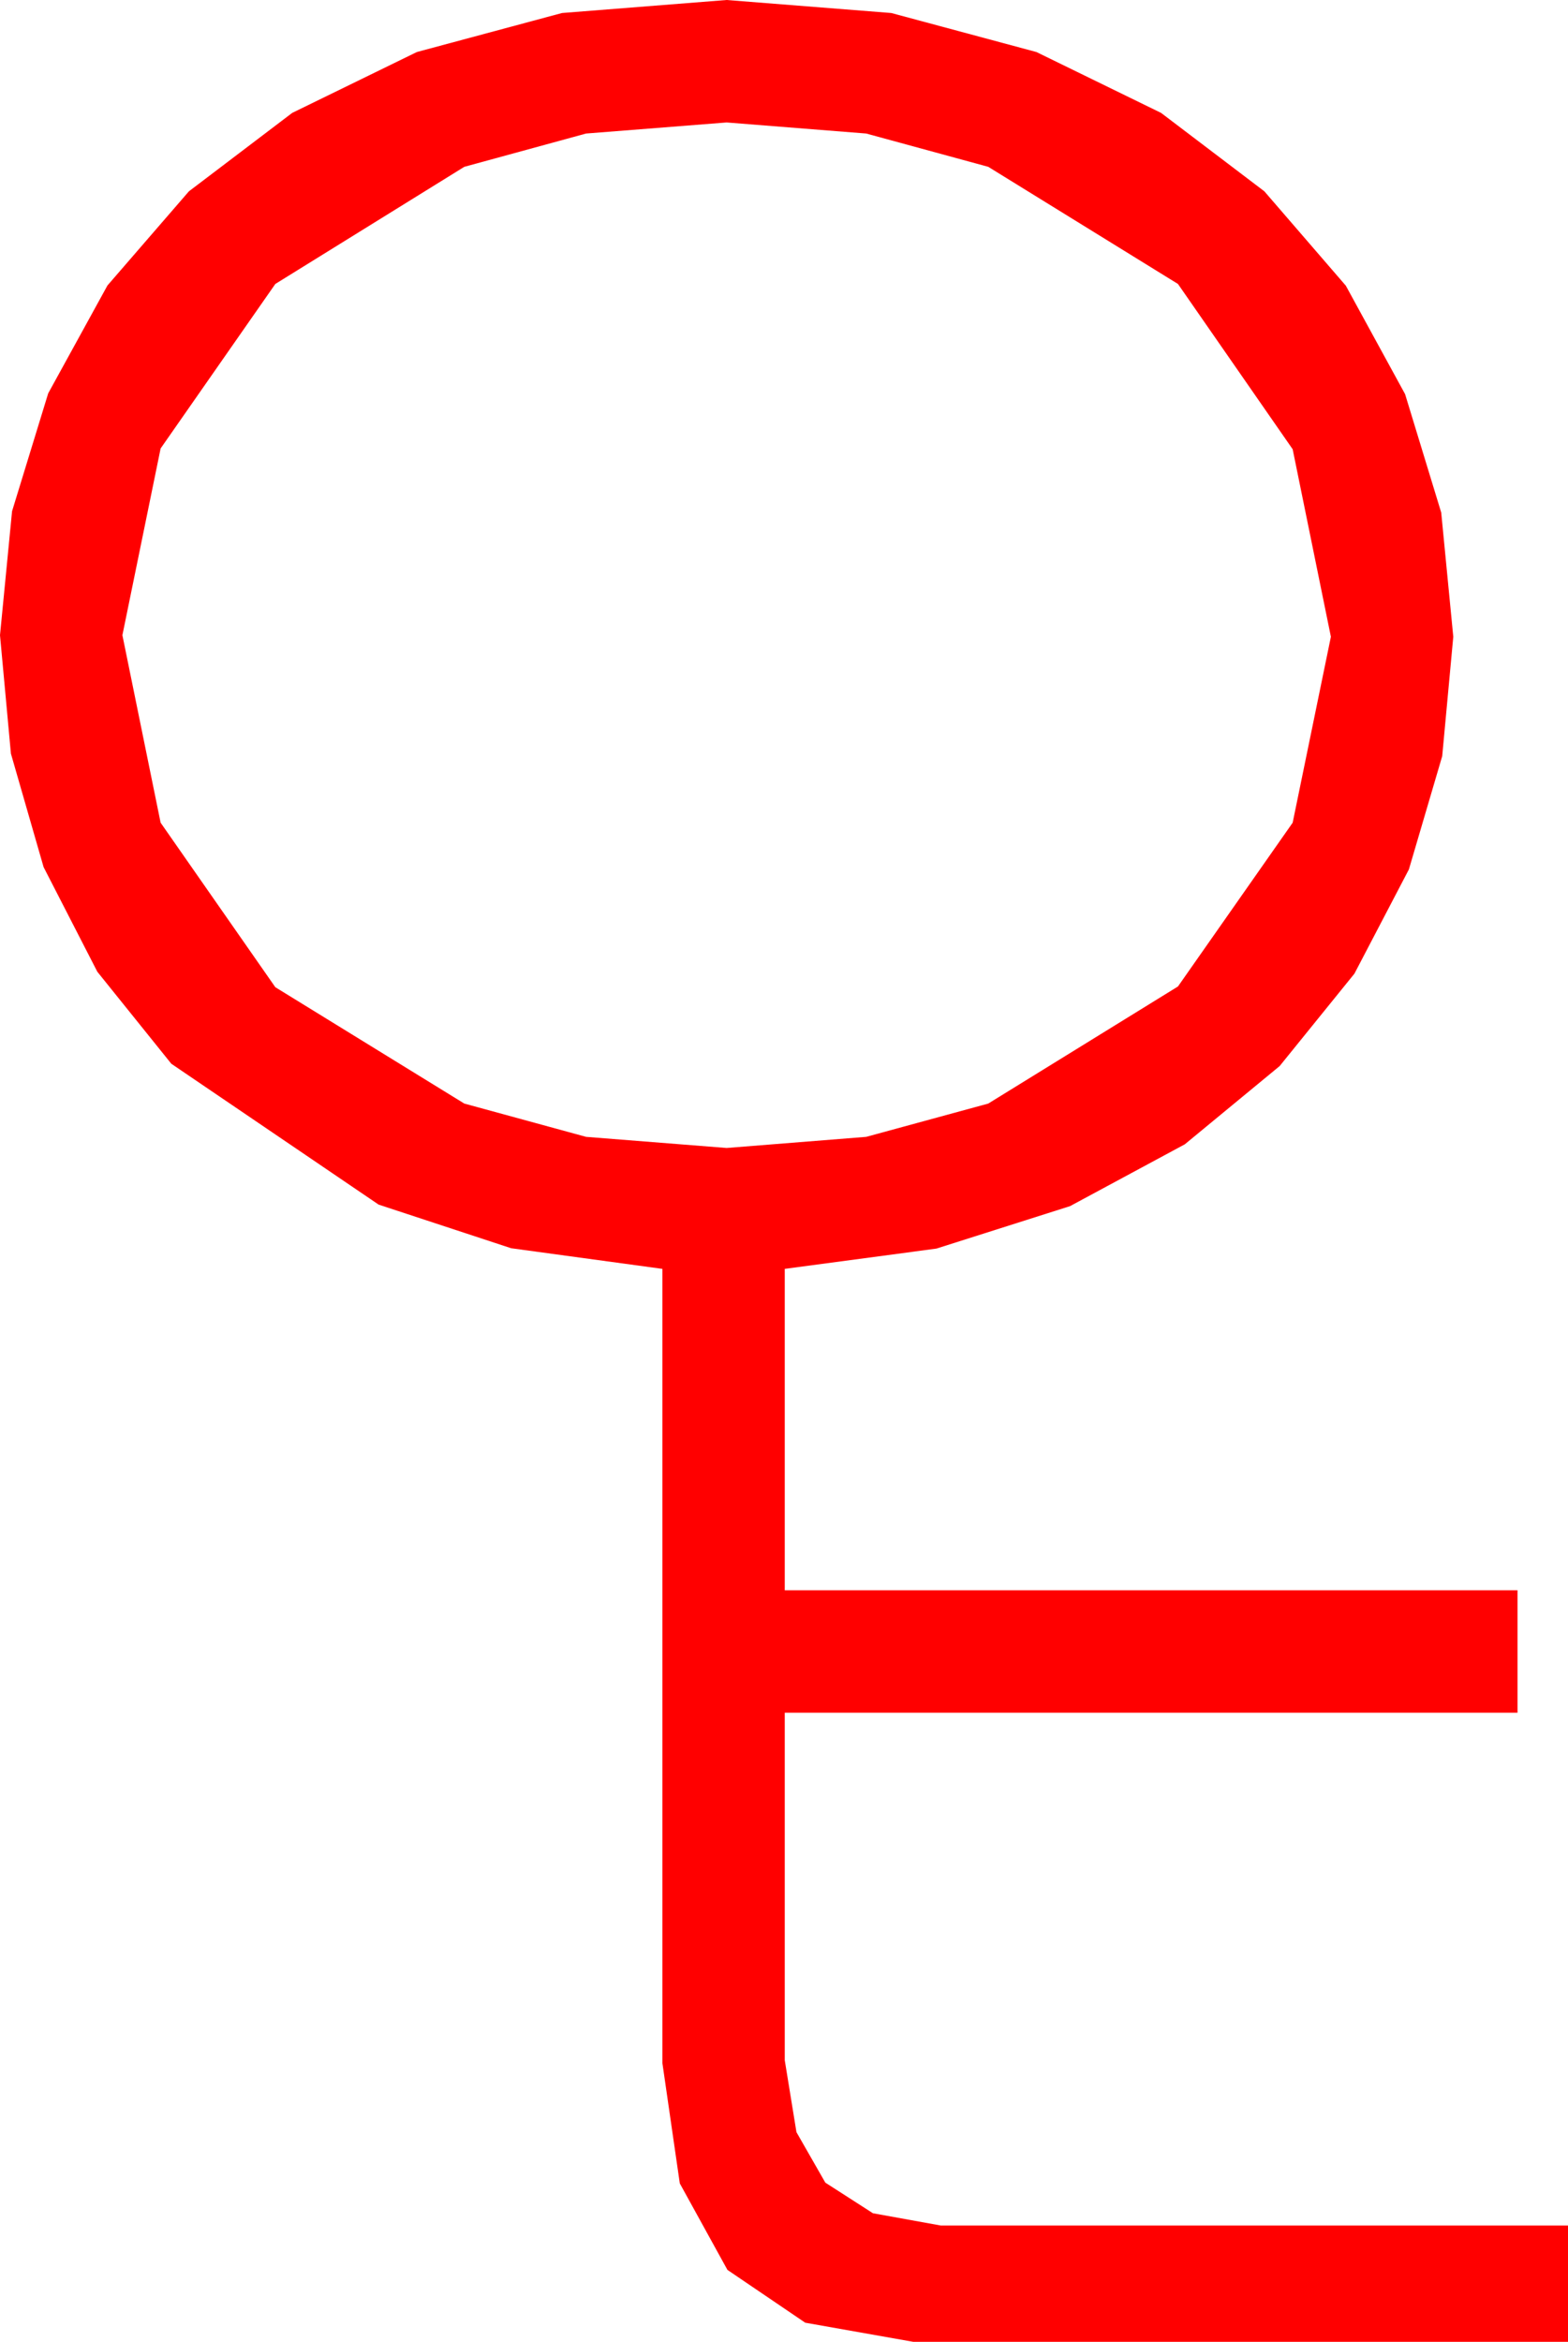 <?xml version="1.0" encoding="utf-8"?>
<!DOCTYPE svg PUBLIC "-//W3C//DTD SVG 1.1//EN" "http://www.w3.org/Graphics/SVG/1.1/DTD/svg11.dtd">
<svg width="30.029" height="44.824" xmlns="http://www.w3.org/2000/svg" xmlns:xlink="http://www.w3.org/1999/xlink" xmlns:xml="http://www.w3.org/XML/1998/namespace" version="1.1">
  <g>
    <g>
      <path style="fill:#FF0000;fill-opacity:1" d="M13.916,2.344L11.224,2.556 8.892,3.193 5.273,5.435 3.076,8.584 2.344,12.158 3.076,15.747 5.273,18.896 8.892,21.123 11.224,21.76 13.916,21.973 16.589,21.76 18.926,21.123 22.559,18.882 24.756,15.747 25.488,12.188 24.756,8.599 22.559,5.435 18.926,3.193 16.589,2.556 13.916,2.344z M13.916,0L17.069,0.249 19.849,0.996 22.236,2.161 24.214,3.662 25.774,5.468 26.909,7.544 27.601,9.811 27.832,12.188 27.62,14.473 26.982,16.641 25.939,18.636 24.507,20.405 22.69,21.903 20.493,23.086 17.933,23.899 15.029,24.287 15.029,30.439 29.062,30.439 29.062,32.783 15.029,32.783 15.029,39.434 15.253,40.811 15.806,41.777 16.718,42.363 18.018,42.598 30.029,42.598 30.029,44.824 17.49,44.824 15.421,44.458 13.931,43.447 13.019,41.792 12.686,39.492 12.686,24.287 9.789,23.892 7.251,23.057 3.281,20.361 1.864,18.6 0.835,16.597 0.209,14.425 0,12.158 0.231,9.785 0.923,7.529 2.058,5.464 3.618,3.662 5.596,2.161 7.983,0.996 10.763,0.249 13.916,0z" />
    </g>
  </g>
</svg>